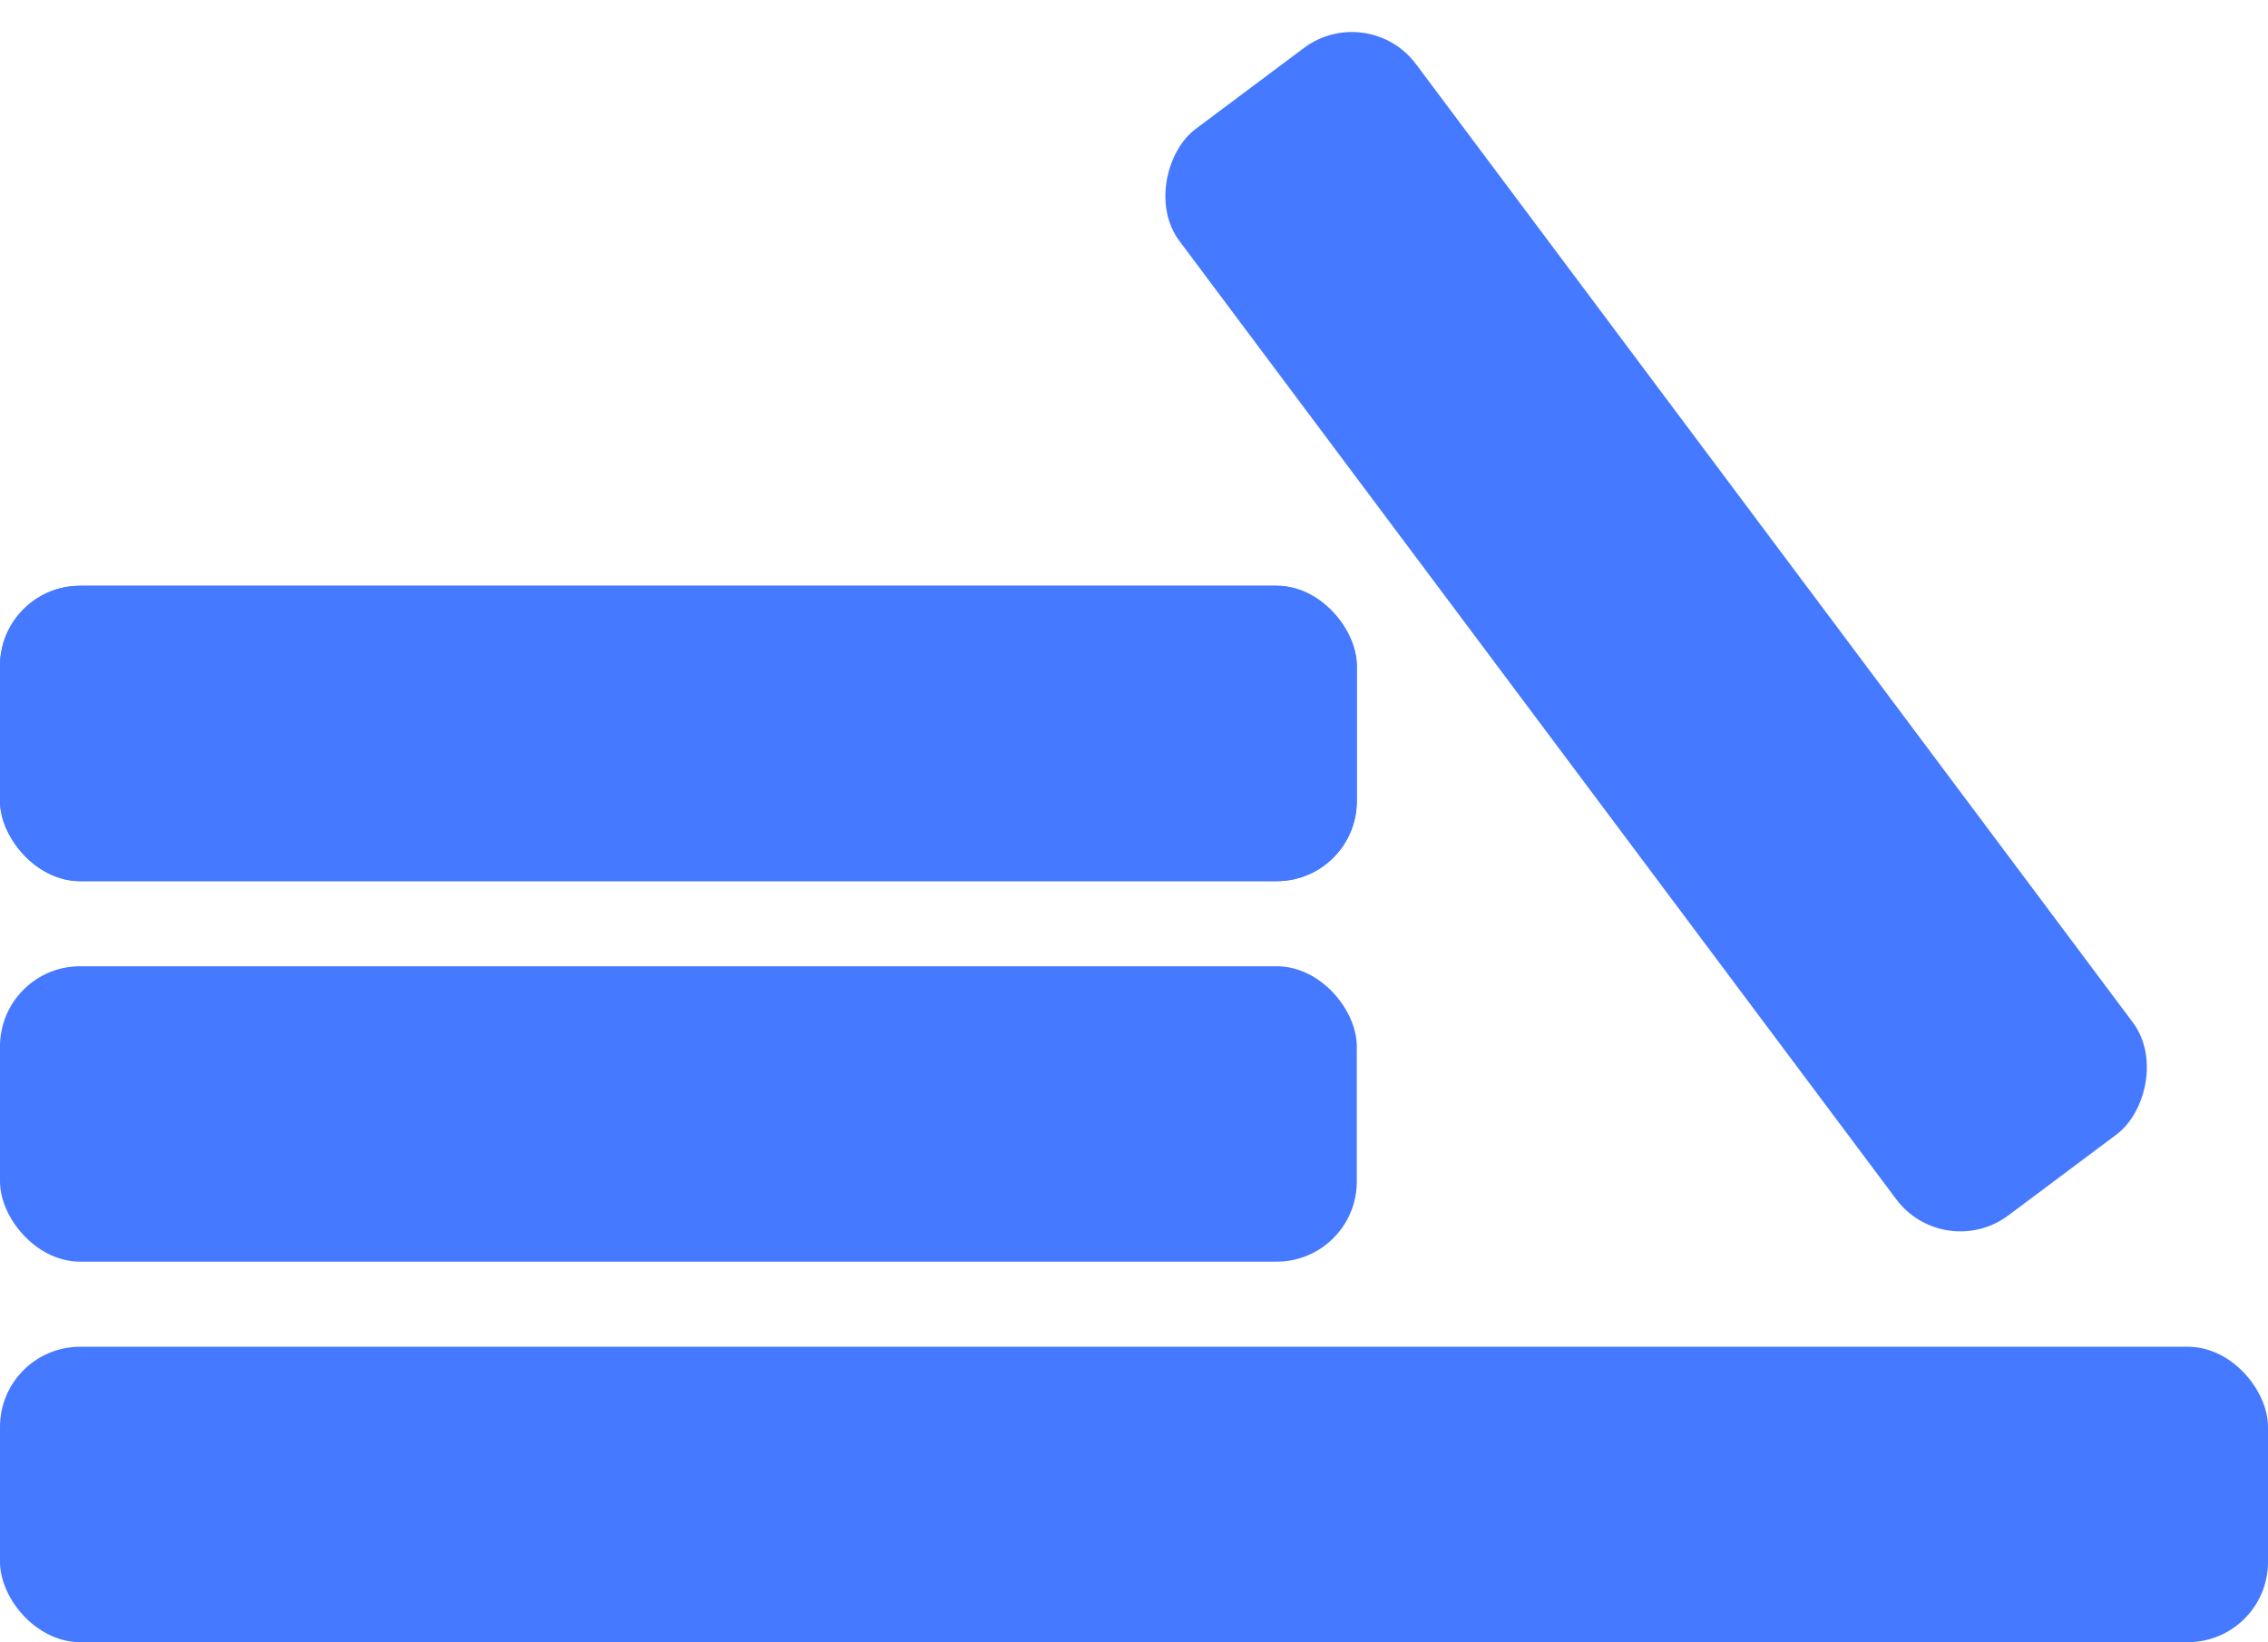 <svg width="453" height="328" viewBox="0 0 453 328" fill="none" xmlns="http://www.w3.org/2000/svg">
<rect y="269" width="453" height="59" rx="16" fill="#4579FF"/>
<rect y="193" width="271" height="59" rx="16" fill="#4579FF"/>
<rect x="273.245" width="271" height="59" rx="16" transform="rotate(53.203 273.245 0)" fill="#4579FF"/>
<rect y="117" width="271" height="59" rx="16" fill="#4579FF"/>
<rect y="117" width="271" height="59" rx="16" fill="#4579FF"/>
</svg>
